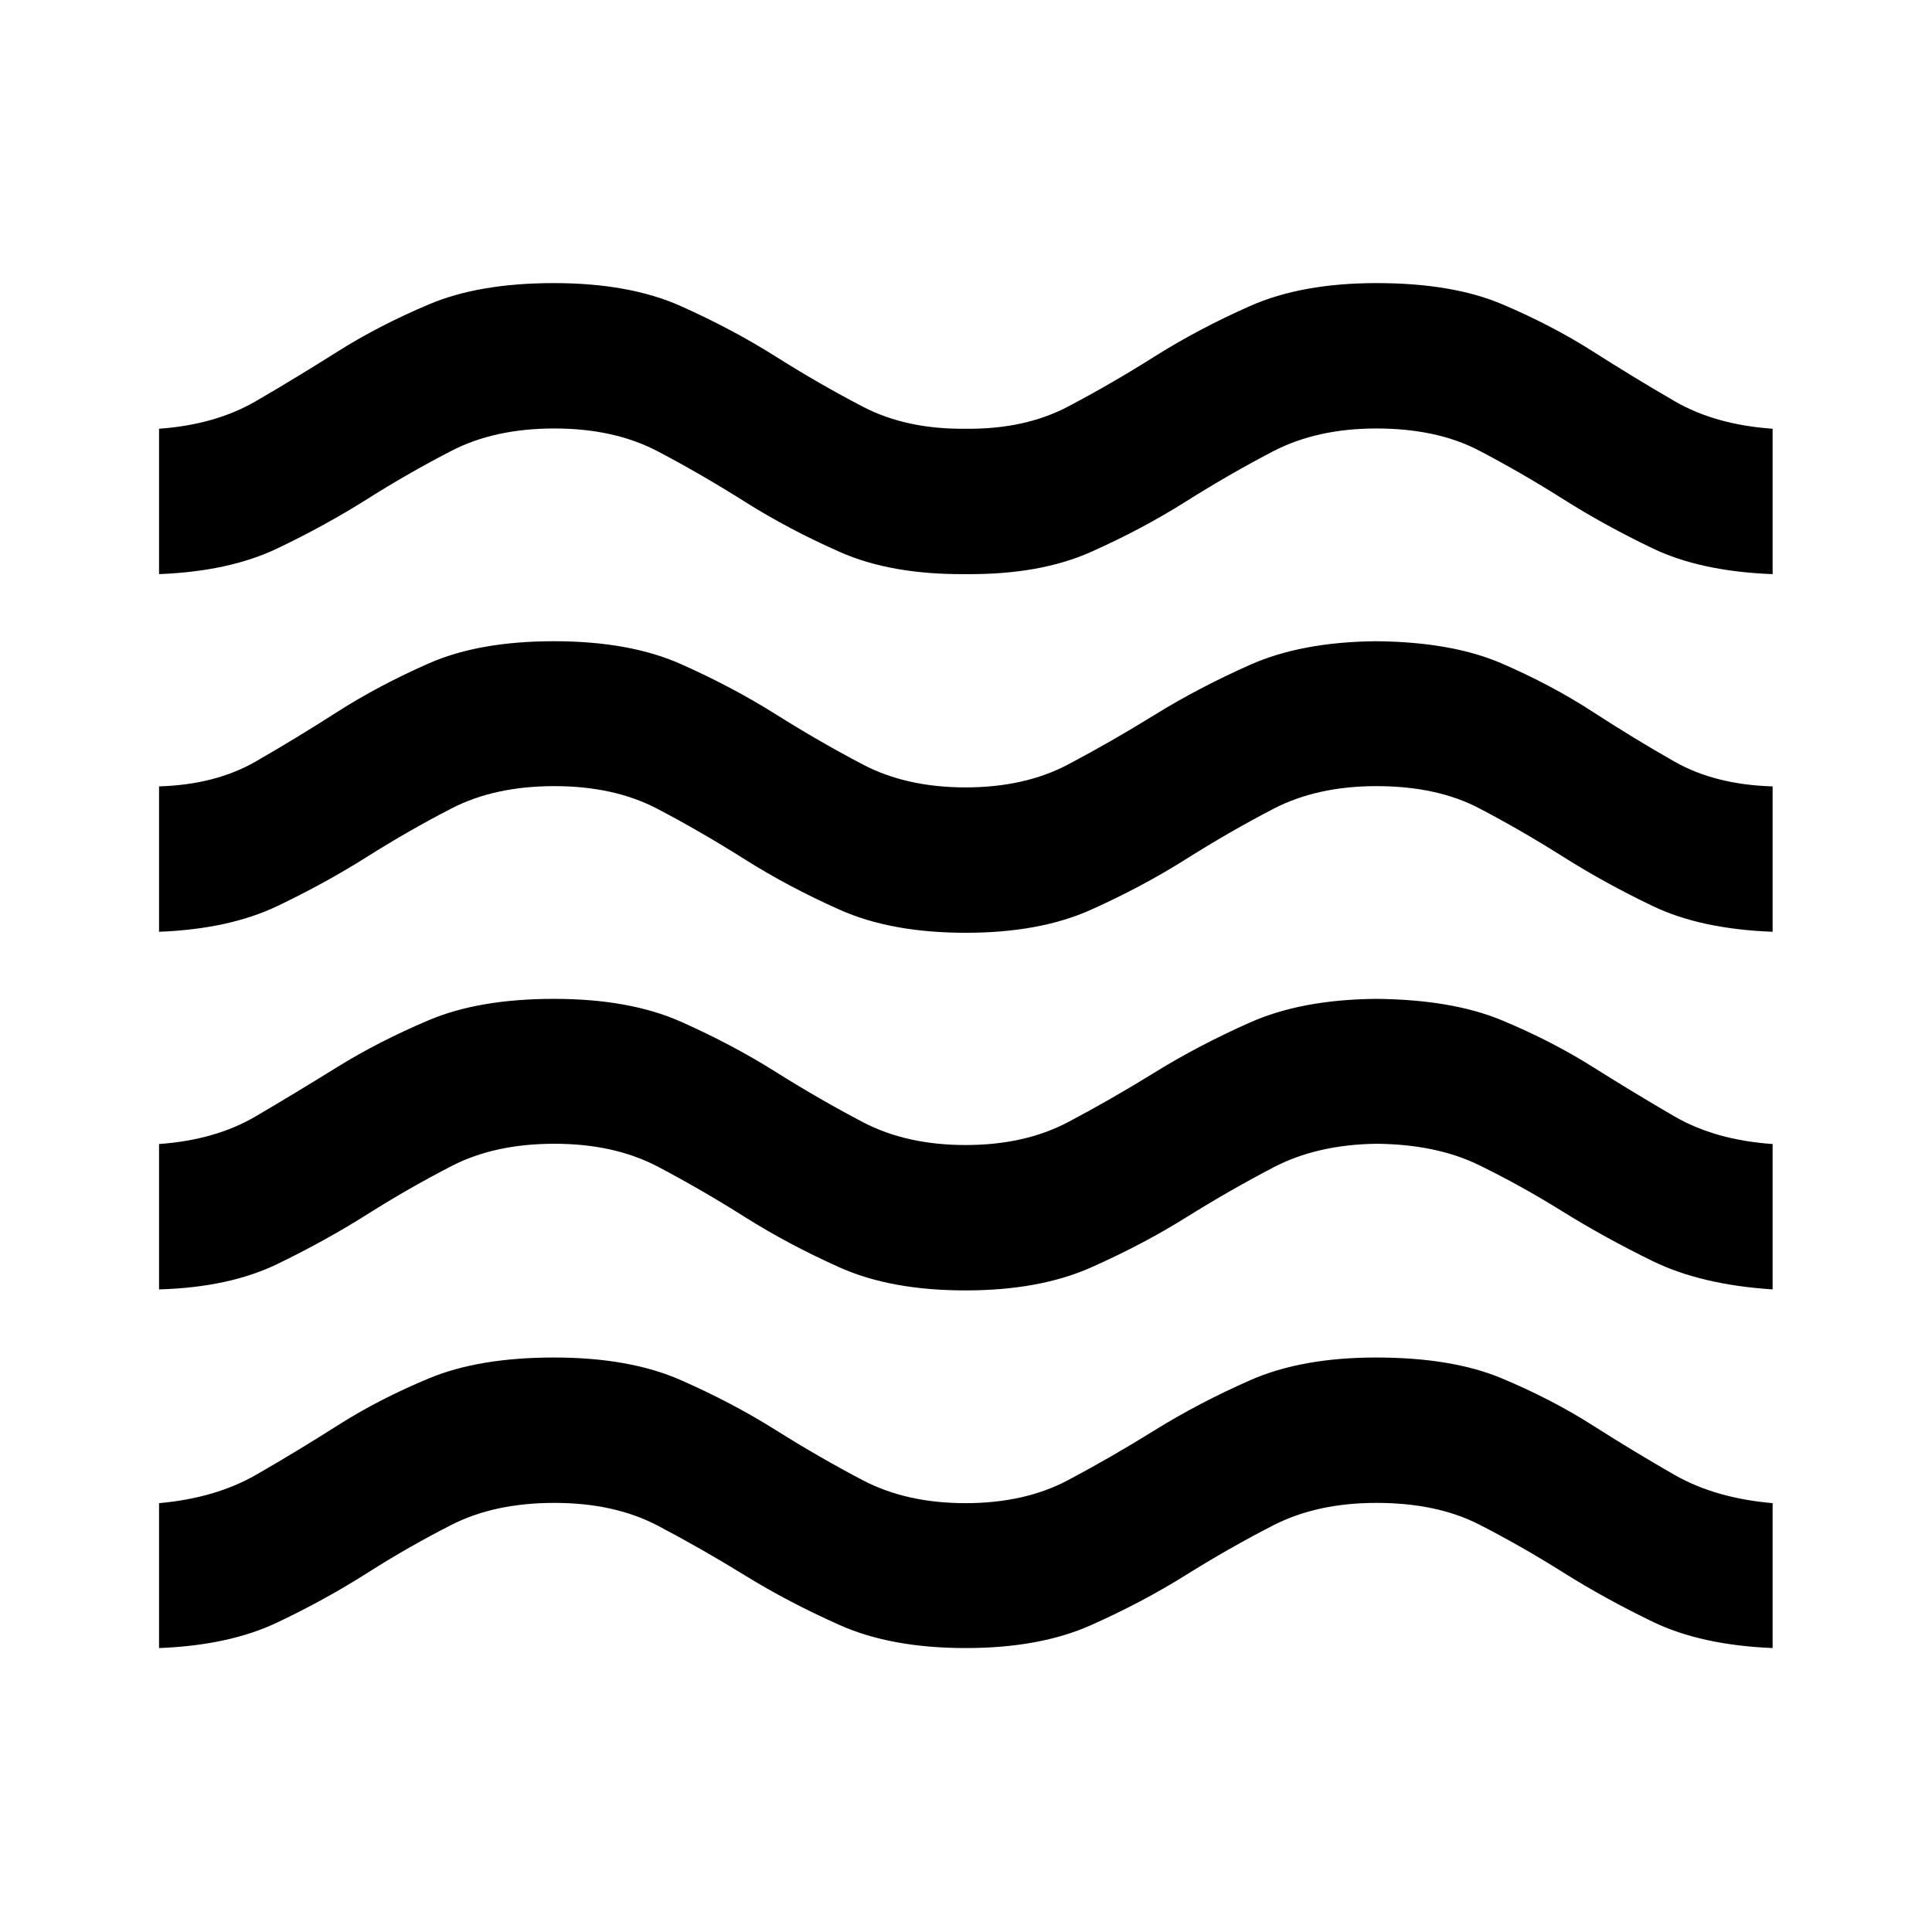<svg xmlns="http://www.w3.org/2000/svg" height="40" viewBox="0 -960 960 960" width="40"><path d="M79.03-141.09v-72q28.01-2.5 48.19-14.08 20.18-11.58 40.61-24.58 20.43-13.01 45.34-23.36 24.92-10.35 62.1-10.35 37.51 0 63.01 11.22 25.5 11.21 47.14 24.81 21.64 13.6 43.33 24.97 21.68 11.37 51.05 11.37 29.33 0 50.87-11.41 21.53-11.42 43.15-24.86 21.62-13.44 47.27-24.77 25.65-11.33 62.7-11.33 37.71 0 62.44 10.35 24.73 10.35 45.22 23.4 20.48 13.05 40.64 24.59 20.16 11.53 48.71 14.03v72q-35.67-1.5-59.55-13.05-23.88-11.55-44.58-24.57-20.7-13.03-41.7-23.77-21-10.74-51-10.74-29.59 0-51.41 11.21-21.82 11.21-43.41 24.7-21.59 13.5-47.09 24.86-25.49 11.36-62.15 11.36-37 0-62.53-11.36-25.54-11.36-47.24-24.74-21.7-13.38-43.28-24.71-21.58-11.32-51.37-11.32-29.64 0-50.97 10.82-21.33 10.83-42.09 24.04-20.76 13.21-44.67 24.57-23.92 11.36-58.73 12.7Zm0-178.21v-72.24q28.01-2 47.95-13.71 19.93-11.71 40.53-24.49 20.61-12.78 45.59-23.35 24.99-10.58 62.17-10.58 37.51 0 63.01 11.33t47.14 24.95q21.64 13.61 43.33 24.98 21.68 11.37 51.05 11.37 29.33 0 50.87-11.36 21.53-11.36 43.15-24.74 21.62-13.37 47.27-24.78 25.65-11.41 62.7-11.75 37.71.34 62.44 10.63 24.73 10.29 45.22 23.2 20.48 12.9 40.64 24.6 20.16 11.7 48.71 13.7v72.24q-35.67-2.34-59.69-14.11-24.01-11.76-44.66-24.61-20.65-12.84-41.61-23.08-20.97-10.24-50.61-10.57-29.63.33-51.52 11.77-21.88 11.44-43.46 24.9-21.57 13.47-47.2 24.83-25.64 11.37-62.3 11.37-36.99 0-62.47-11.39-25.48-11.39-47.13-25.06-21.65-13.66-43.28-25.04-21.63-11.38-51.37-11.38-29.59 0-50.95 10.99-21.36 10.99-42.12 24.1-20.76 13.11-44.67 24.69-23.92 11.59-58.73 12.59Zm0-177.71v-72.24q27.98-.84 47.93-12.3t40.55-24.65q20.61-13.19 45.59-24.18 24.99-11 62.17-11 37.51 0 63.01 11.33t47.14 24.94q21.64 13.62 43.33 24.99 21.68 11.37 51.05 11.37 29.33 0 50.87-11.36 21.53-11.36 43.15-24.74 21.62-13.37 47.27-24.78 25.65-11.41 62.7-11.75 37.71.34 62.44 11.05 24.73 10.71 45.22 24.03 20.48 13.31 40.64 24.76 20.16 11.45 48.71 12.29v72.24q-35.67-1.34-59.55-12.77-23.88-11.44-44.58-24.53-20.7-13.09-41.7-24.08-21-10.99-51-10.99-29.59 0-51.41 11.37-21.82 11.37-43.45 25.02-21.62 13.64-47.07 25.06-25.44 11.42-62.1 11.42-37 0-62.57-11.39t-47.22-25.06Q348.5-546.62 326.87-558q-21.63-11.38-51.37-11.38-29.59 0-50.95 10.99-21.36 10.99-42.12 24.1-20.76 13.11-44.67 24.53-23.92 11.41-58.73 12.75Zm0-177.71v-72.24q28.01-2 48.19-13.75 20.18-11.74 40.54-24.61 20.36-12.86 45.33-23.43 24.98-10.58 62.14-10.58 37.49 0 63.02 11.41t47.17 25.06q21.64 13.66 43.33 24.95 21.68 11.29 51.05 10.95 29.33.34 50.87-11 21.53-11.33 43.11-24.94 21.58-13.61 47.31-25.02 25.72-11.41 62.94-11.41 37.59 0 62.29 10.46 24.69 10.46 45.15 23.49 20.46 13.02 40.62 24.72 20.16 11.7 48.71 13.7v72.24q-35.67-1.34-59.55-12.77-23.88-11.44-44.58-24.53-20.7-13.09-41.7-24.08-21-10.99-51-10.99-29.59 0-51.41 11.37-21.82 11.37-43.45 25.01-21.62 13.65-47.07 24.99-25.44 11.33-62.1 11-37 .33-62.57-10.98-25.57-11.3-47.22-24.97-21.65-13.66-43.28-25.04-21.63-11.38-51.37-11.38-29.59 0-50.95 10.99-21.36 10.99-42.12 24.1-20.76 13.11-44.67 24.53-23.92 11.41-58.73 12.75Z"/></svg>